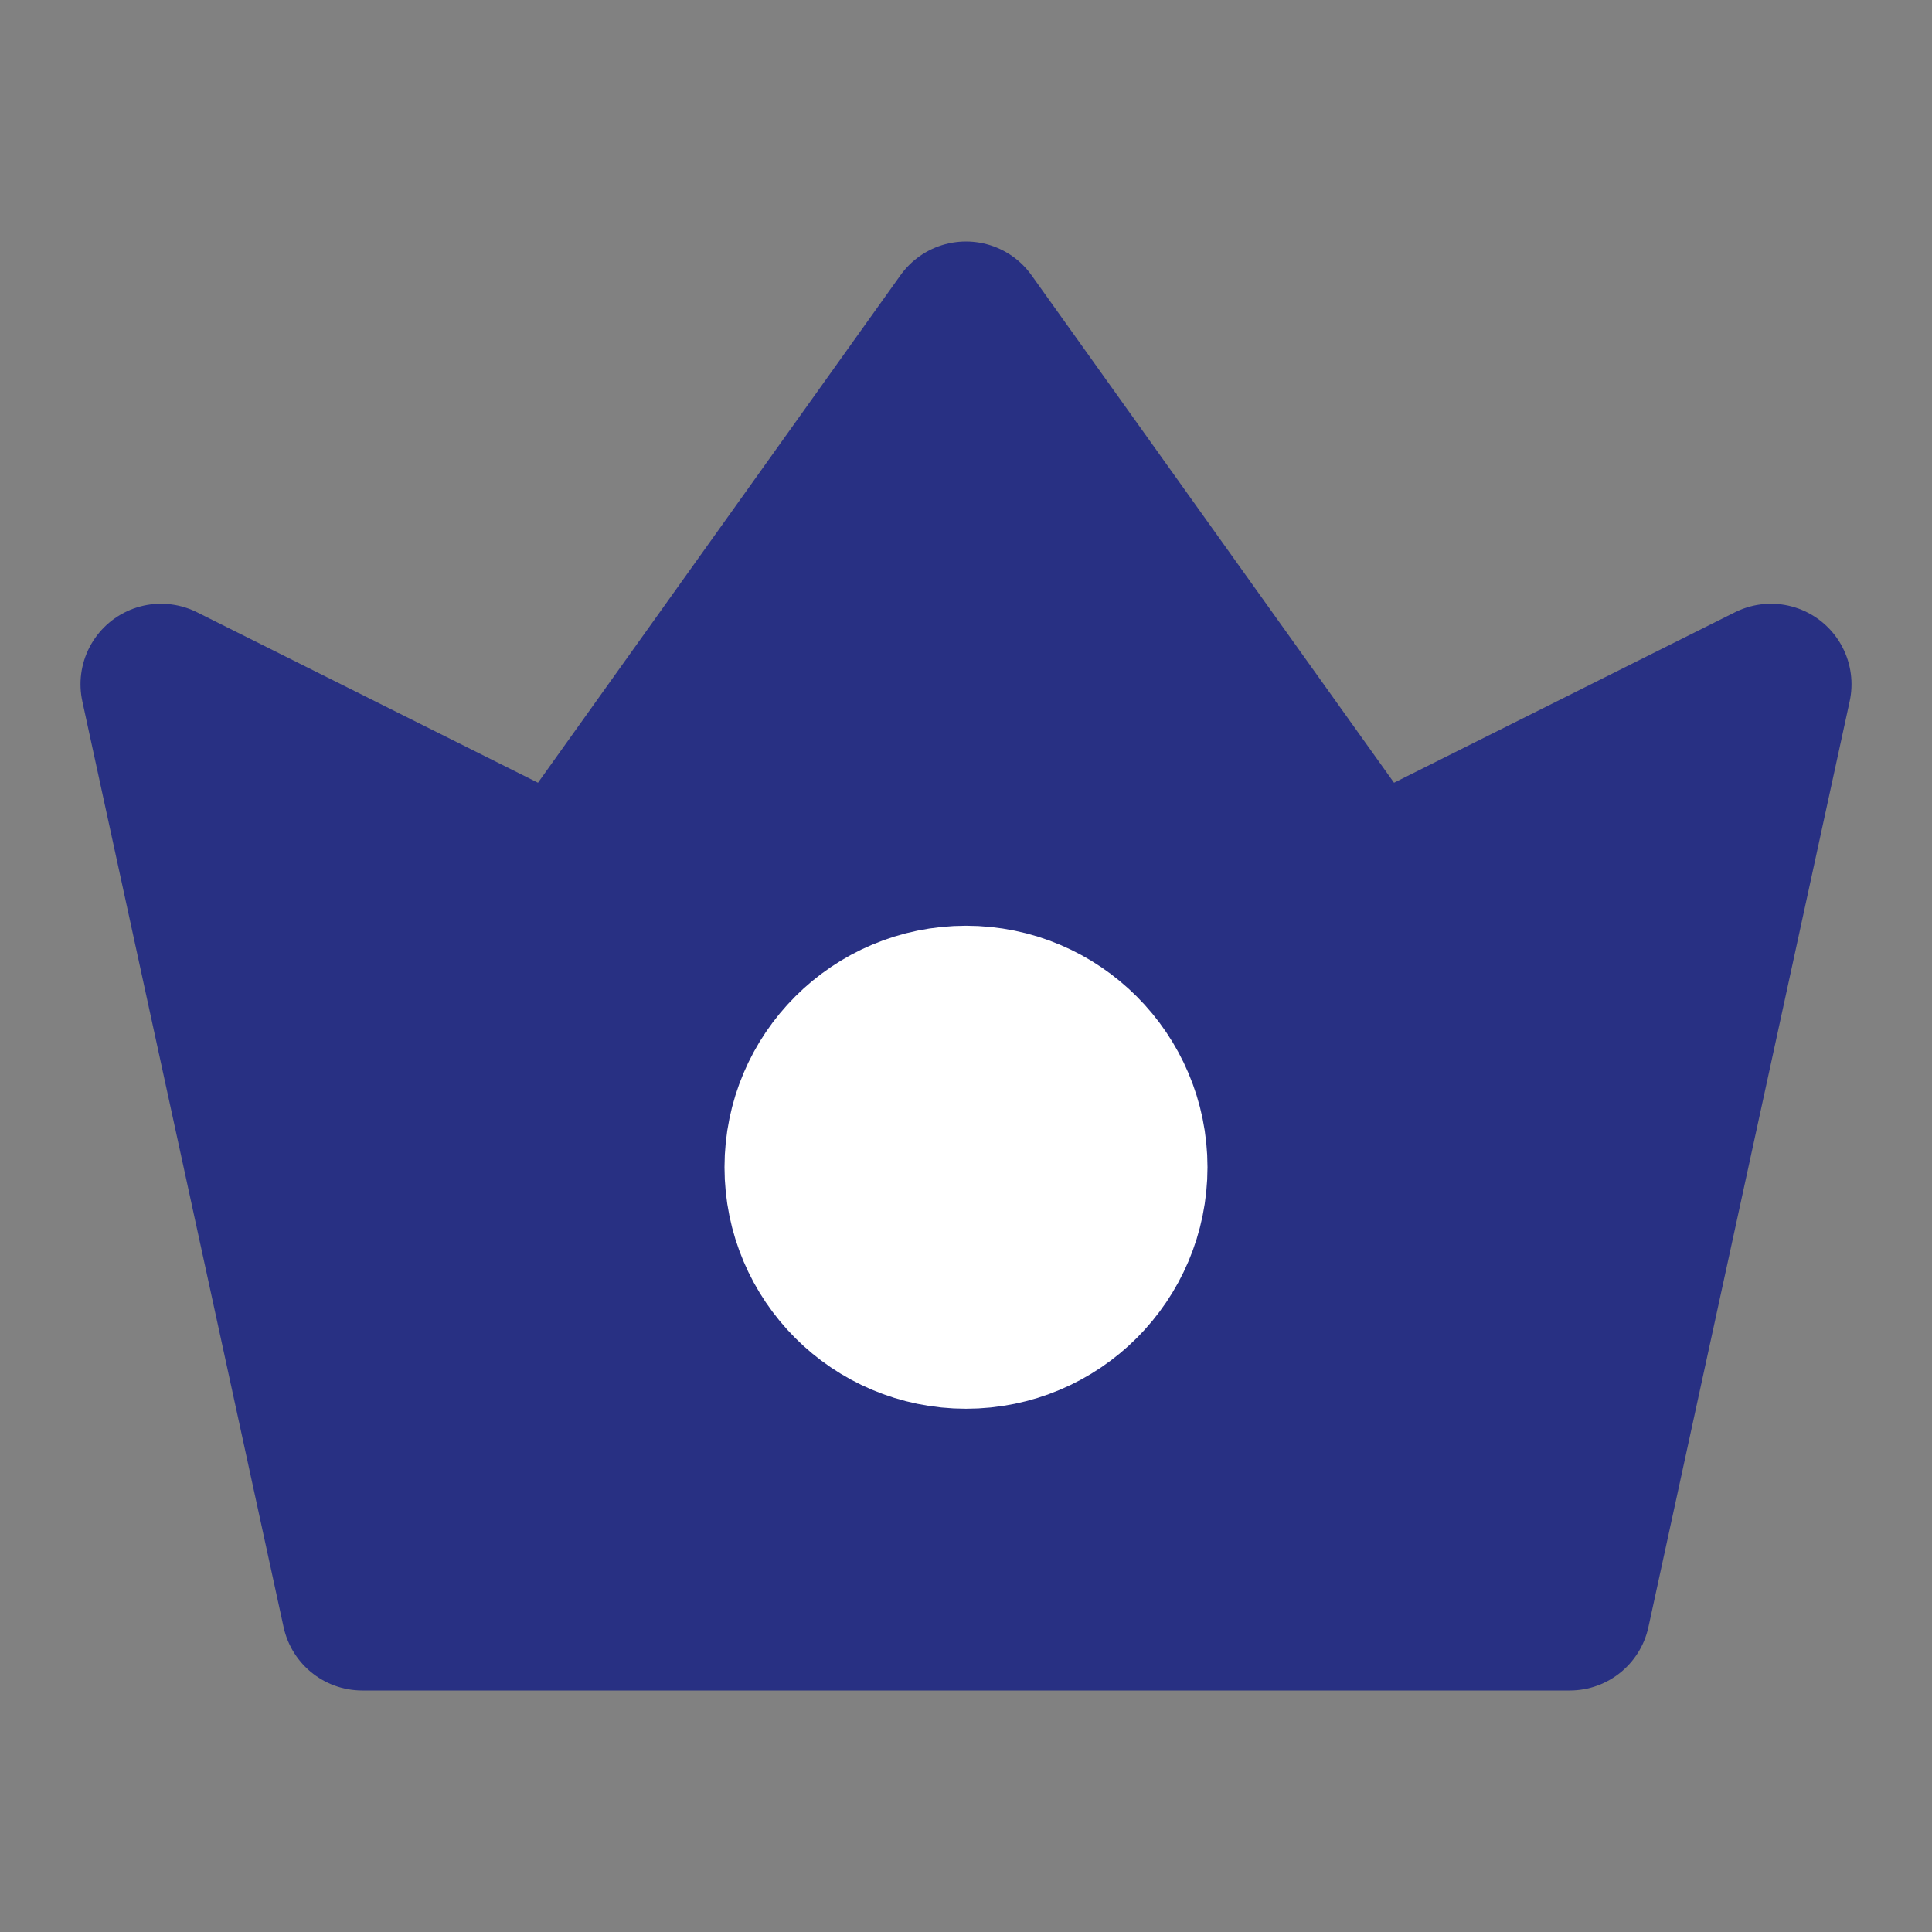 <?xml version="1.0" encoding="UTF-8"?><svg width="24" height="24" viewBox="0 0 48 48" fill="none" xmlns="http://www.w3.org/2000/svg"><rect x="0" y="0" width="48" height="48" fill="#808080" stroke="none"/><rect width="48" height="48" fill="white" fill-opacity="0.01"/><path d="M9 40L4 17L14 22L24 8L34 22L44 17L39 40H9Z" fill="#283083" stroke="#283083" stroke-width="4" stroke-linejoin="round"/><path d="M24 33C26.209 33 28 31.209 28 29C28 26.791 26.209 25 24 25C21.791 25 20 26.791 20 29C20 31.209 21.791 33 24 33Z" fill="#FFF" stroke="#FFF" stroke-width="4" stroke-linejoin="round"/></svg>